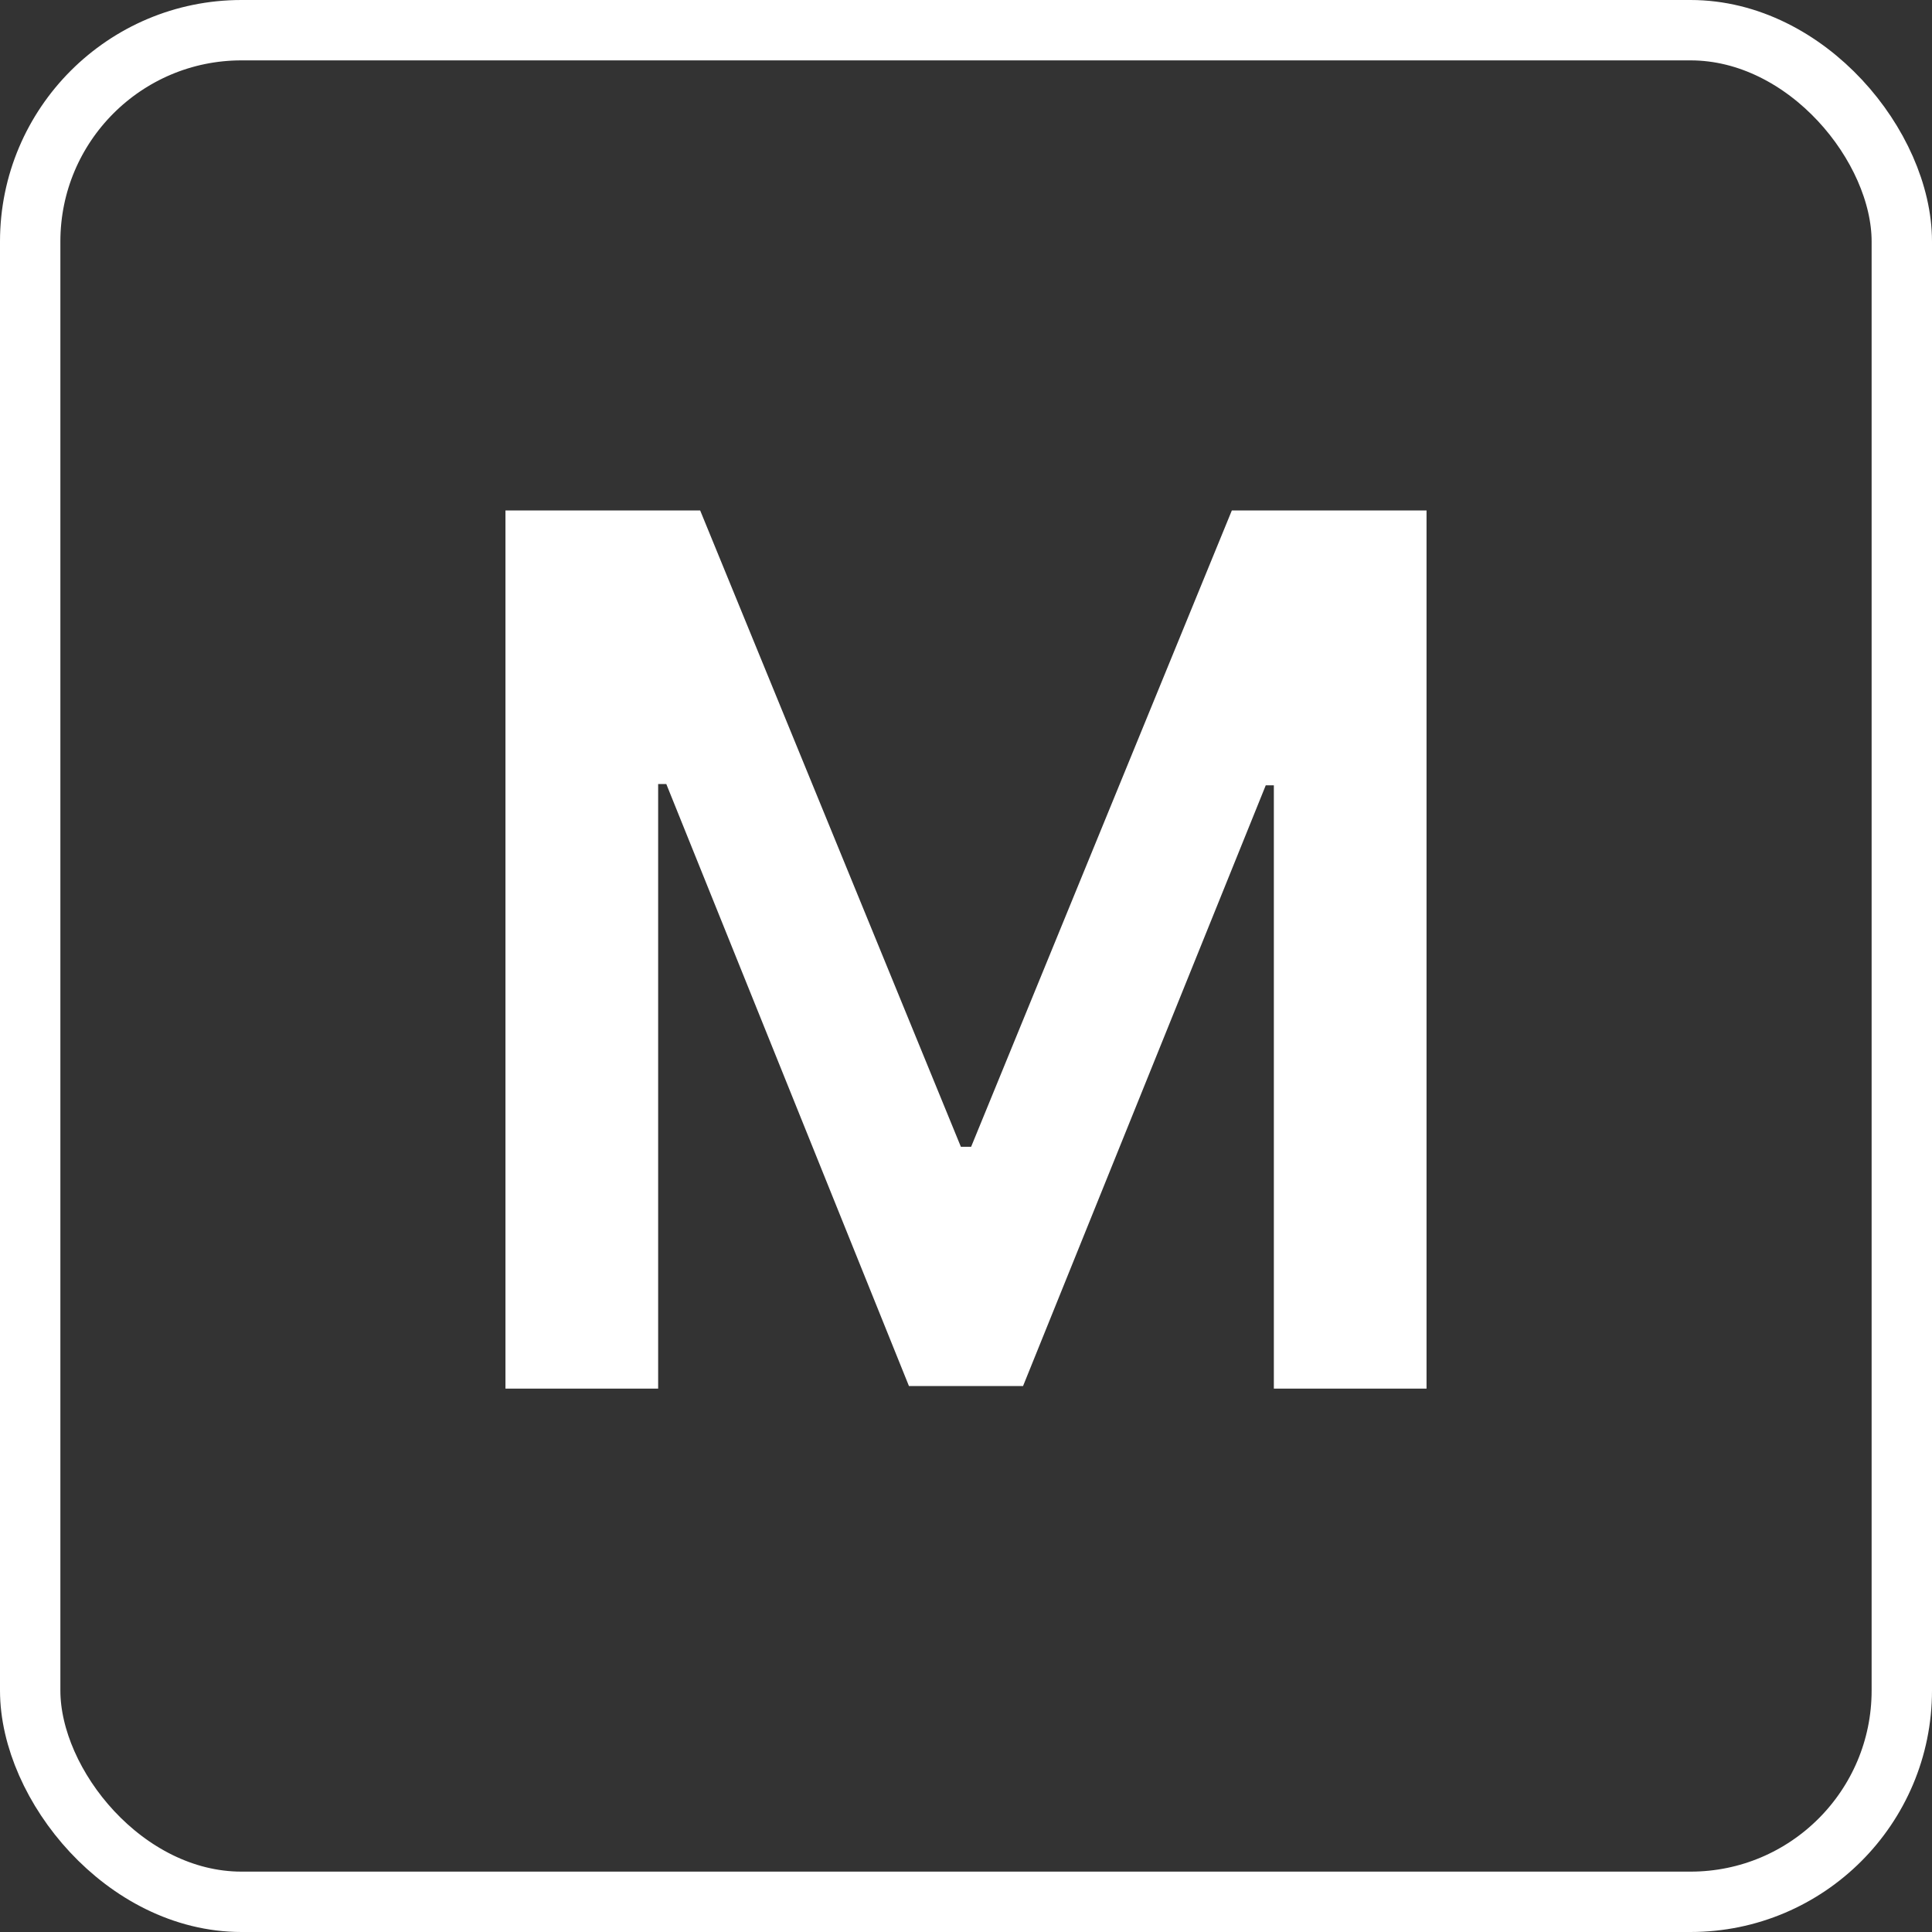 <svg width="32" height="32" viewBox="0 0 32 32" fill="none" xmlns="http://www.w3.org/2000/svg">
<rect x="0" y="0" width="32" height="32" fill="#333333" stroke="none"/>
<path d="M8.372 8.455H11.597L15.915 18.994H16.085L20.403 8.455H23.628V23H21.099V13.007H20.965L16.945 22.957H15.055L11.036 12.986H10.901V23H8.372V8.455Z" fill="white"/>
<rect x="0.5" y="0.5" width="31" height="31" rx="3.5" stroke="white"/>
</svg>
